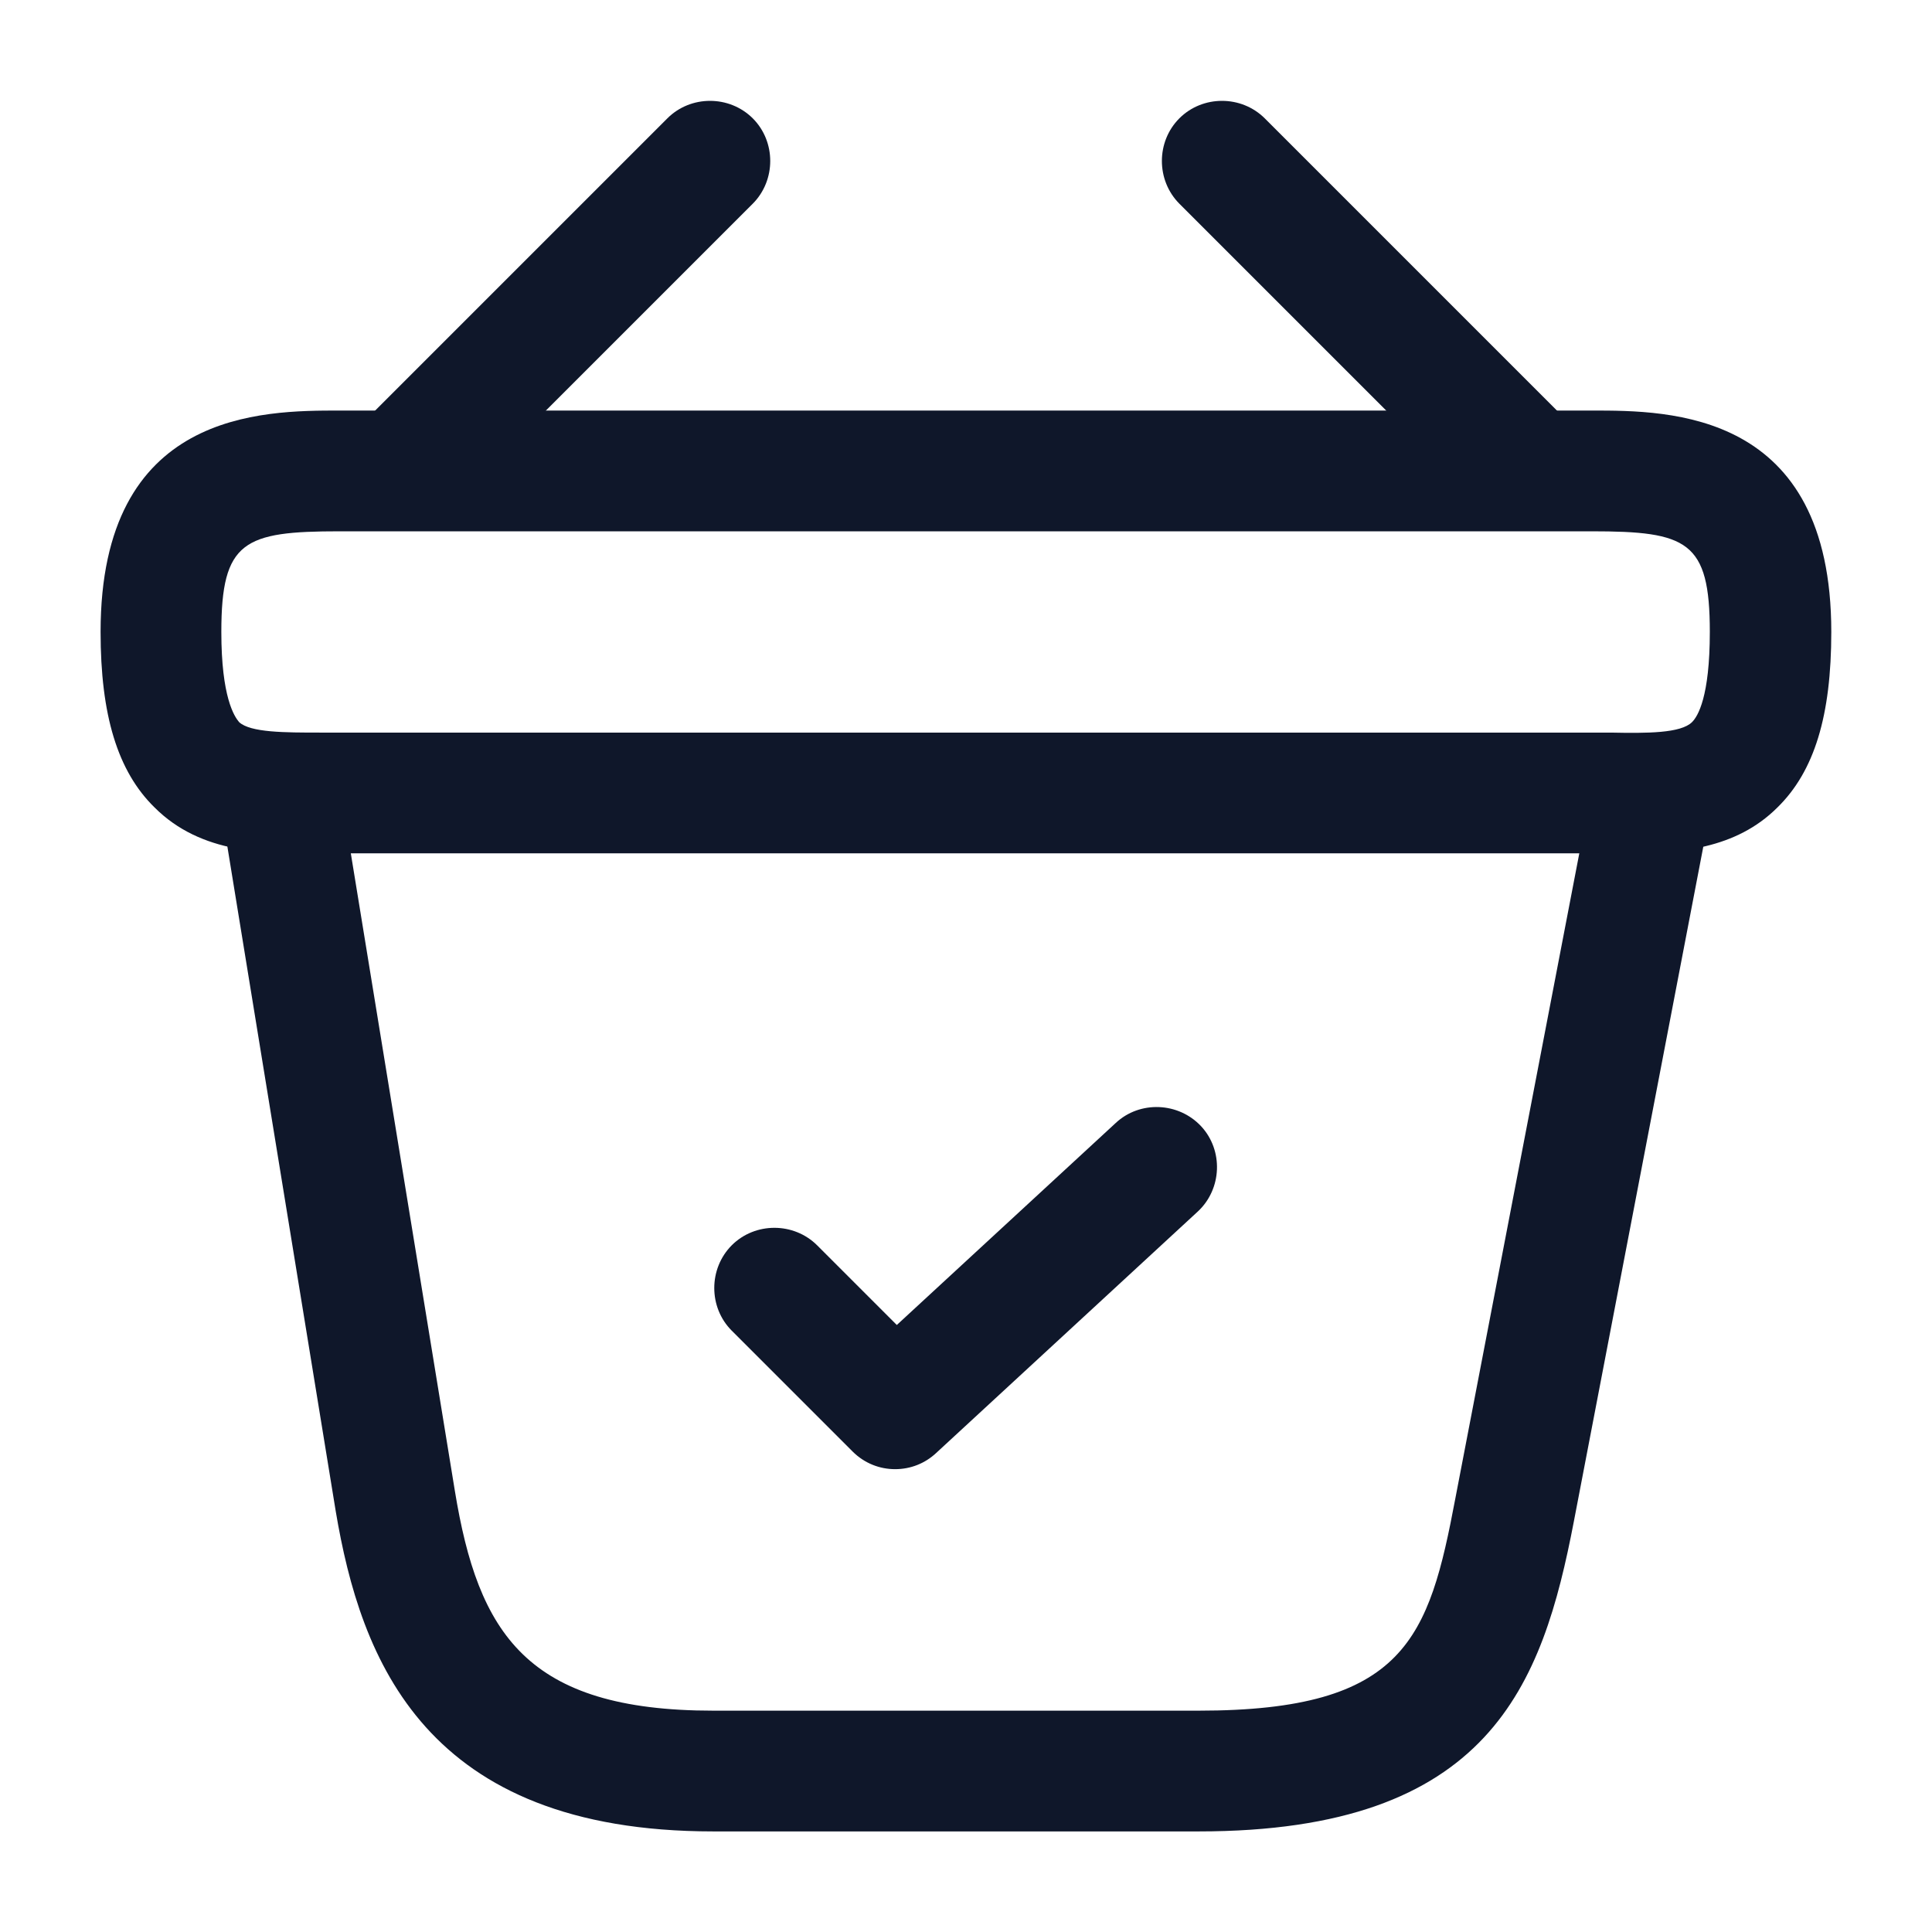 <svg width="16" height="16" viewBox="0 0 16 16" fill="none" xmlns="http://www.w3.org/2000/svg">
<path d="M7.413 12.167C7.287 12.167 7.16 12.12 7.06 12.02L6.06 11.02C5.867 10.827 5.867 10.507 6.06 10.313C6.253 10.12 6.573 10.12 6.767 10.313L7.427 10.973L9.24 9.3C9.44 9.113 9.76 9.127 9.947 9.327C10.133 9.527 10.12 9.847 9.92 10.033L7.753 12.033C7.66 12.12 7.54 12.167 7.413 12.167Z" fill="#0F172A"/>
<path d="M3.46 4.253C3.334 4.253 3.2 4.2 3.107 4.107C2.914 3.913 2.914 3.593 3.107 3.4L5.527 0.98C5.72 0.787 6.04 0.787 6.234 0.98C6.427 1.173 6.427 1.493 6.234 1.687L3.814 4.107C3.714 4.2 3.587 4.253 3.46 4.253Z" fill="#0F172A"/>
<path d="M12.54 4.253C12.414 4.253 12.287 4.207 12.187 4.107L9.767 1.687C9.574 1.493 9.574 1.173 9.767 0.98C9.96 0.787 10.28 0.787 10.474 0.98L12.894 3.4C13.087 3.593 13.087 3.913 12.894 4.107C12.8 4.2 12.667 4.253 12.54 4.253Z" fill="#0F172A"/>
<path d="M13.473 7.067C13.426 7.067 13.38 7.067 13.333 7.067H13.18H2.666C2.2 7.073 1.666 7.073 1.28 6.687C0.973 6.387 0.833 5.92 0.833 5.233C0.833 3.4 2.173 3.4 2.813 3.4H13.186C13.826 3.4 15.166 3.4 15.166 5.233C15.166 5.927 15.026 6.387 14.72 6.687C14.373 7.033 13.906 7.067 13.473 7.067ZM2.813 6.067H13.34C13.64 6.073 13.92 6.073 14.013 5.98C14.06 5.933 14.16 5.773 14.16 5.233C14.16 4.48 13.973 4.4 13.18 4.4H2.813C2.02 4.4 1.833 4.48 1.833 5.233C1.833 5.773 1.94 5.933 1.98 5.98C2.073 6.067 2.36 6.067 2.653 6.067H2.813Z" fill="#0F172A"/>
<path d="M9.927 15.167H5.907C3.52 15.167 2.987 13.747 2.78 12.513L1.84 6.747C1.794 6.473 1.98 6.22 2.253 6.173C2.52 6.127 2.78 6.313 2.827 6.587L3.767 12.347C3.96 13.527 4.36 14.167 5.907 14.167H9.927C11.64 14.167 11.834 13.567 12.053 12.407L13.174 6.573C13.227 6.3 13.487 6.12 13.76 6.18C14.034 6.233 14.207 6.493 14.153 6.767L13.034 12.6C12.774 13.953 12.34 15.167 9.927 15.167Z" fill="#0F172A"/>
</svg>
